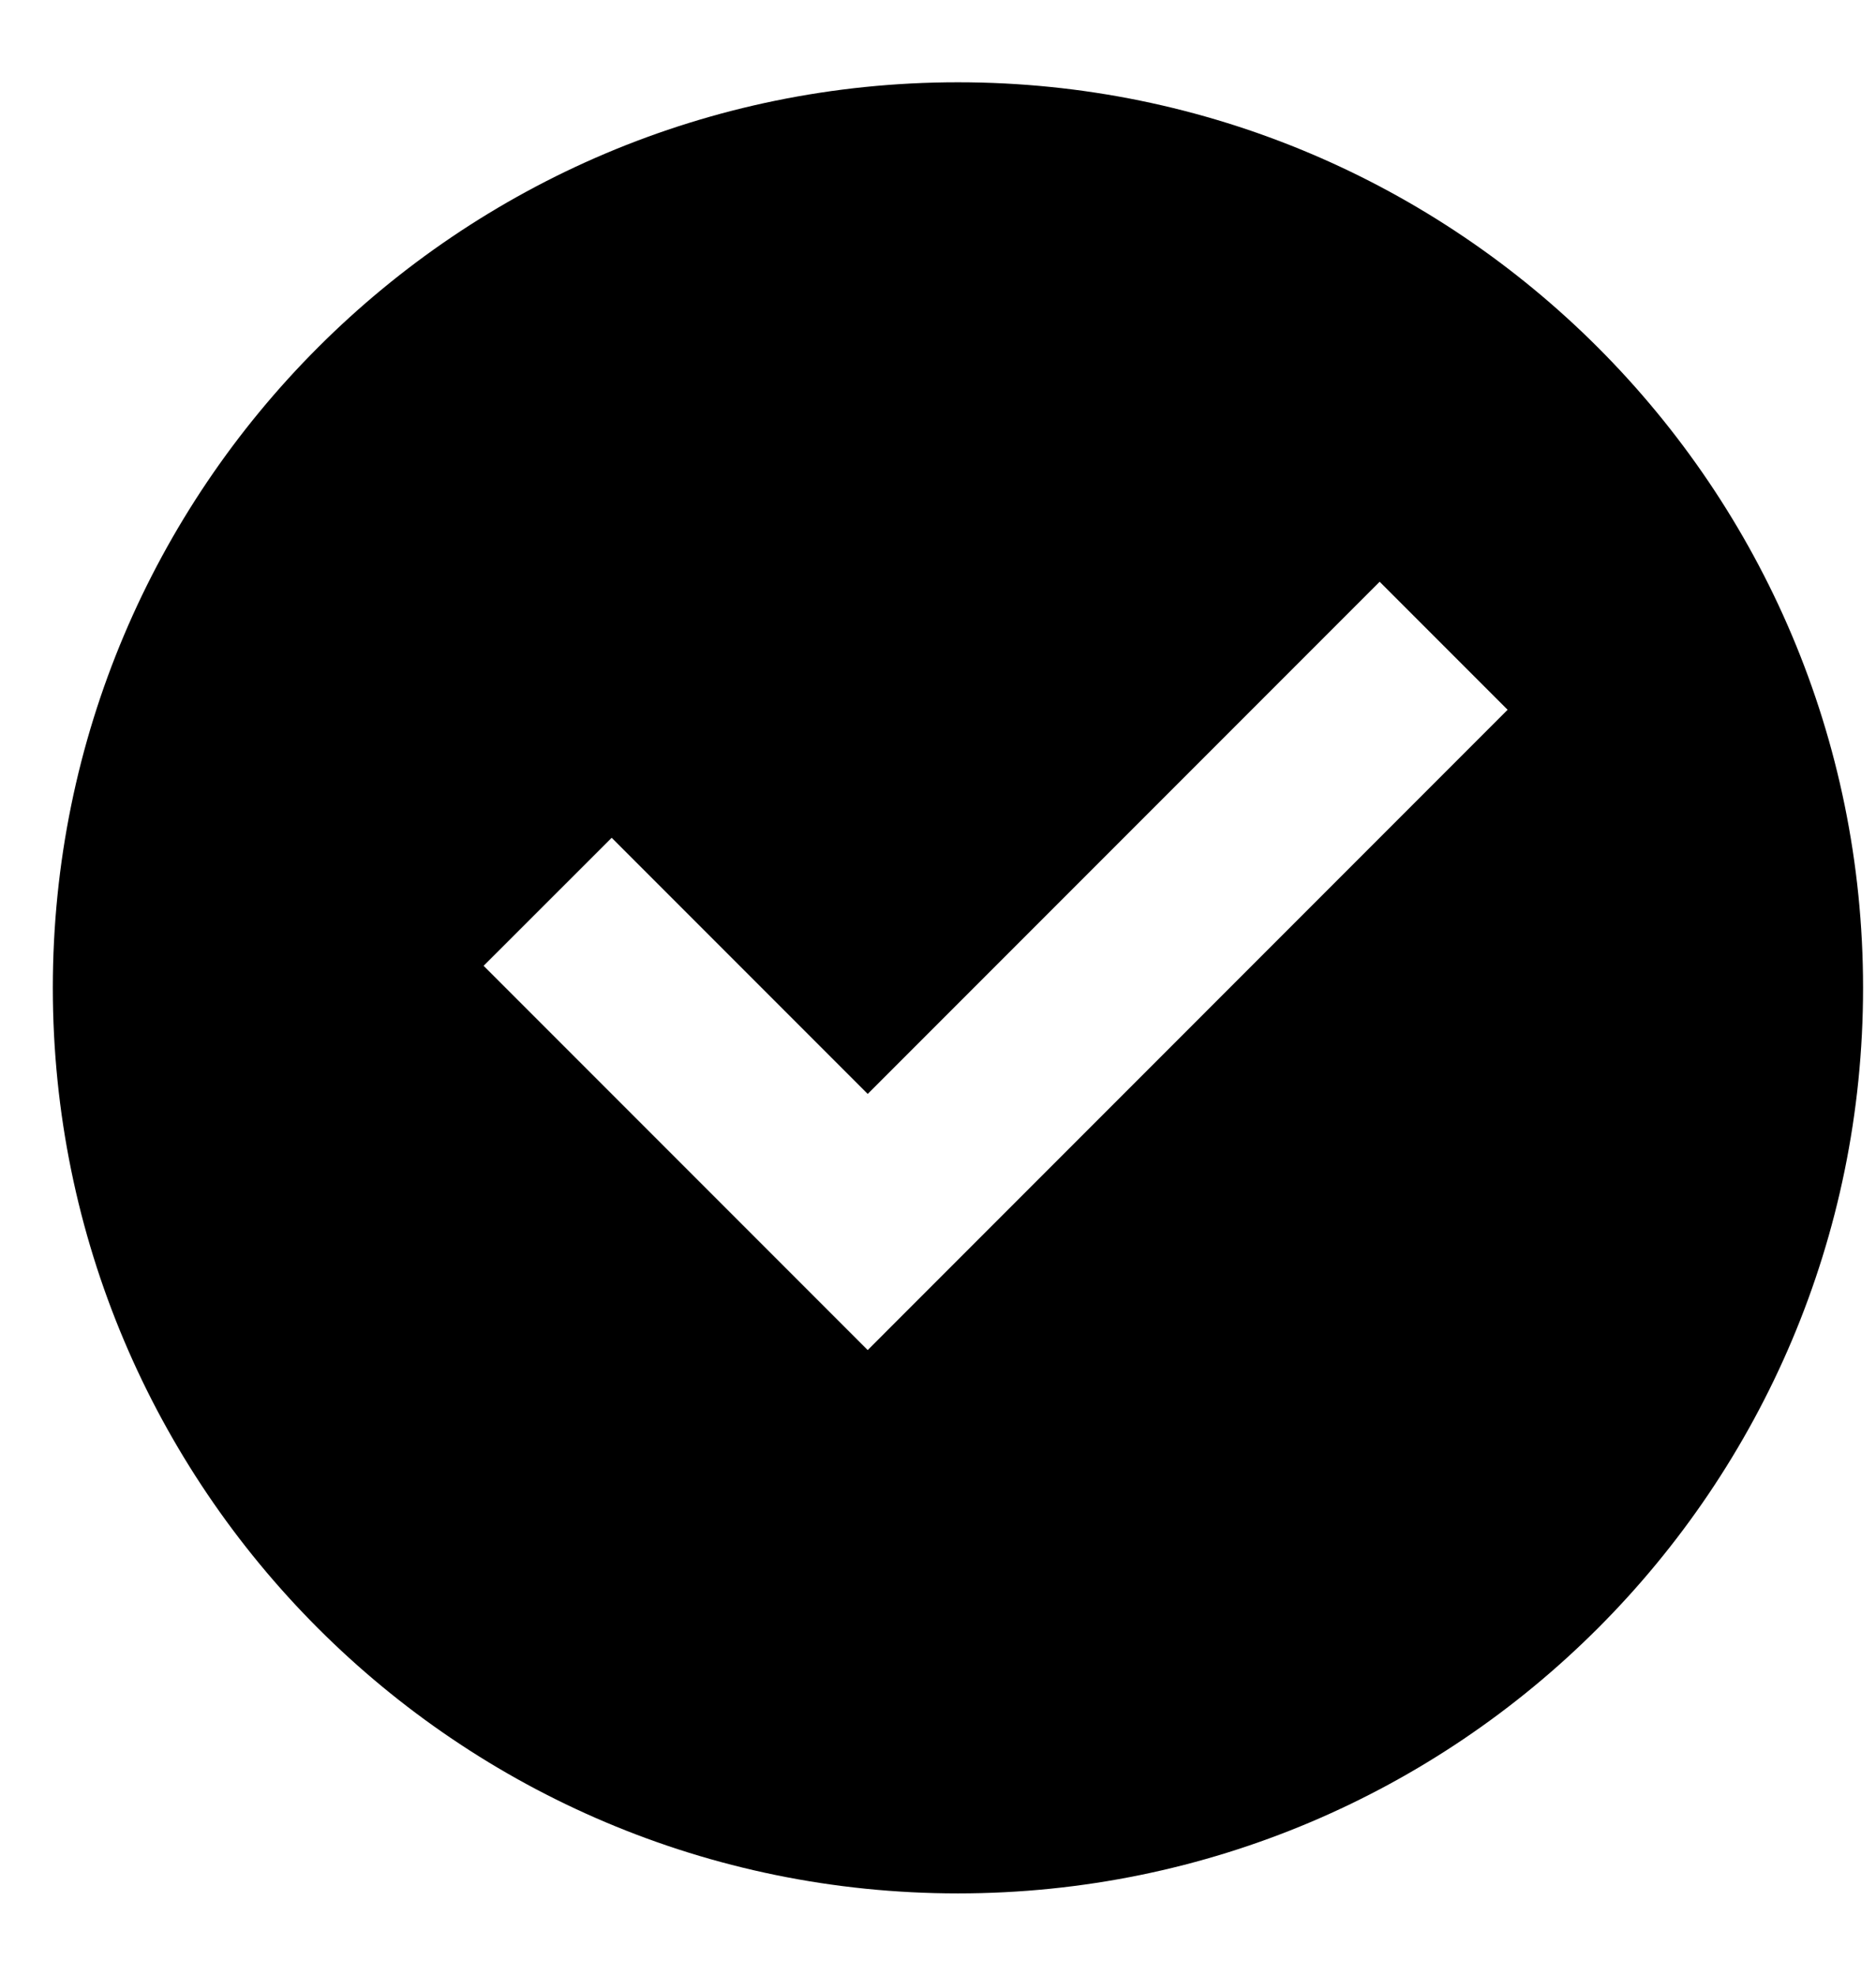 <svg width="19" height="20" viewBox="0 0 19 20" fill="none" xmlns="http://www.w3.org/2000/svg">
<path d="M9.702 19.167C4.639 19.167 0.535 15.063 0.535 10C0.535 4.937 4.639 0.833 9.702 0.833C14.765 0.833 18.869 4.937 18.869 10C18.869 15.063 14.765 19.167 9.702 19.167ZM8.788 13.667L15.269 7.185L13.973 5.889L8.788 11.074L6.195 8.481L4.898 9.777L8.788 13.667Z" fill="currentColor"/>
</svg>
